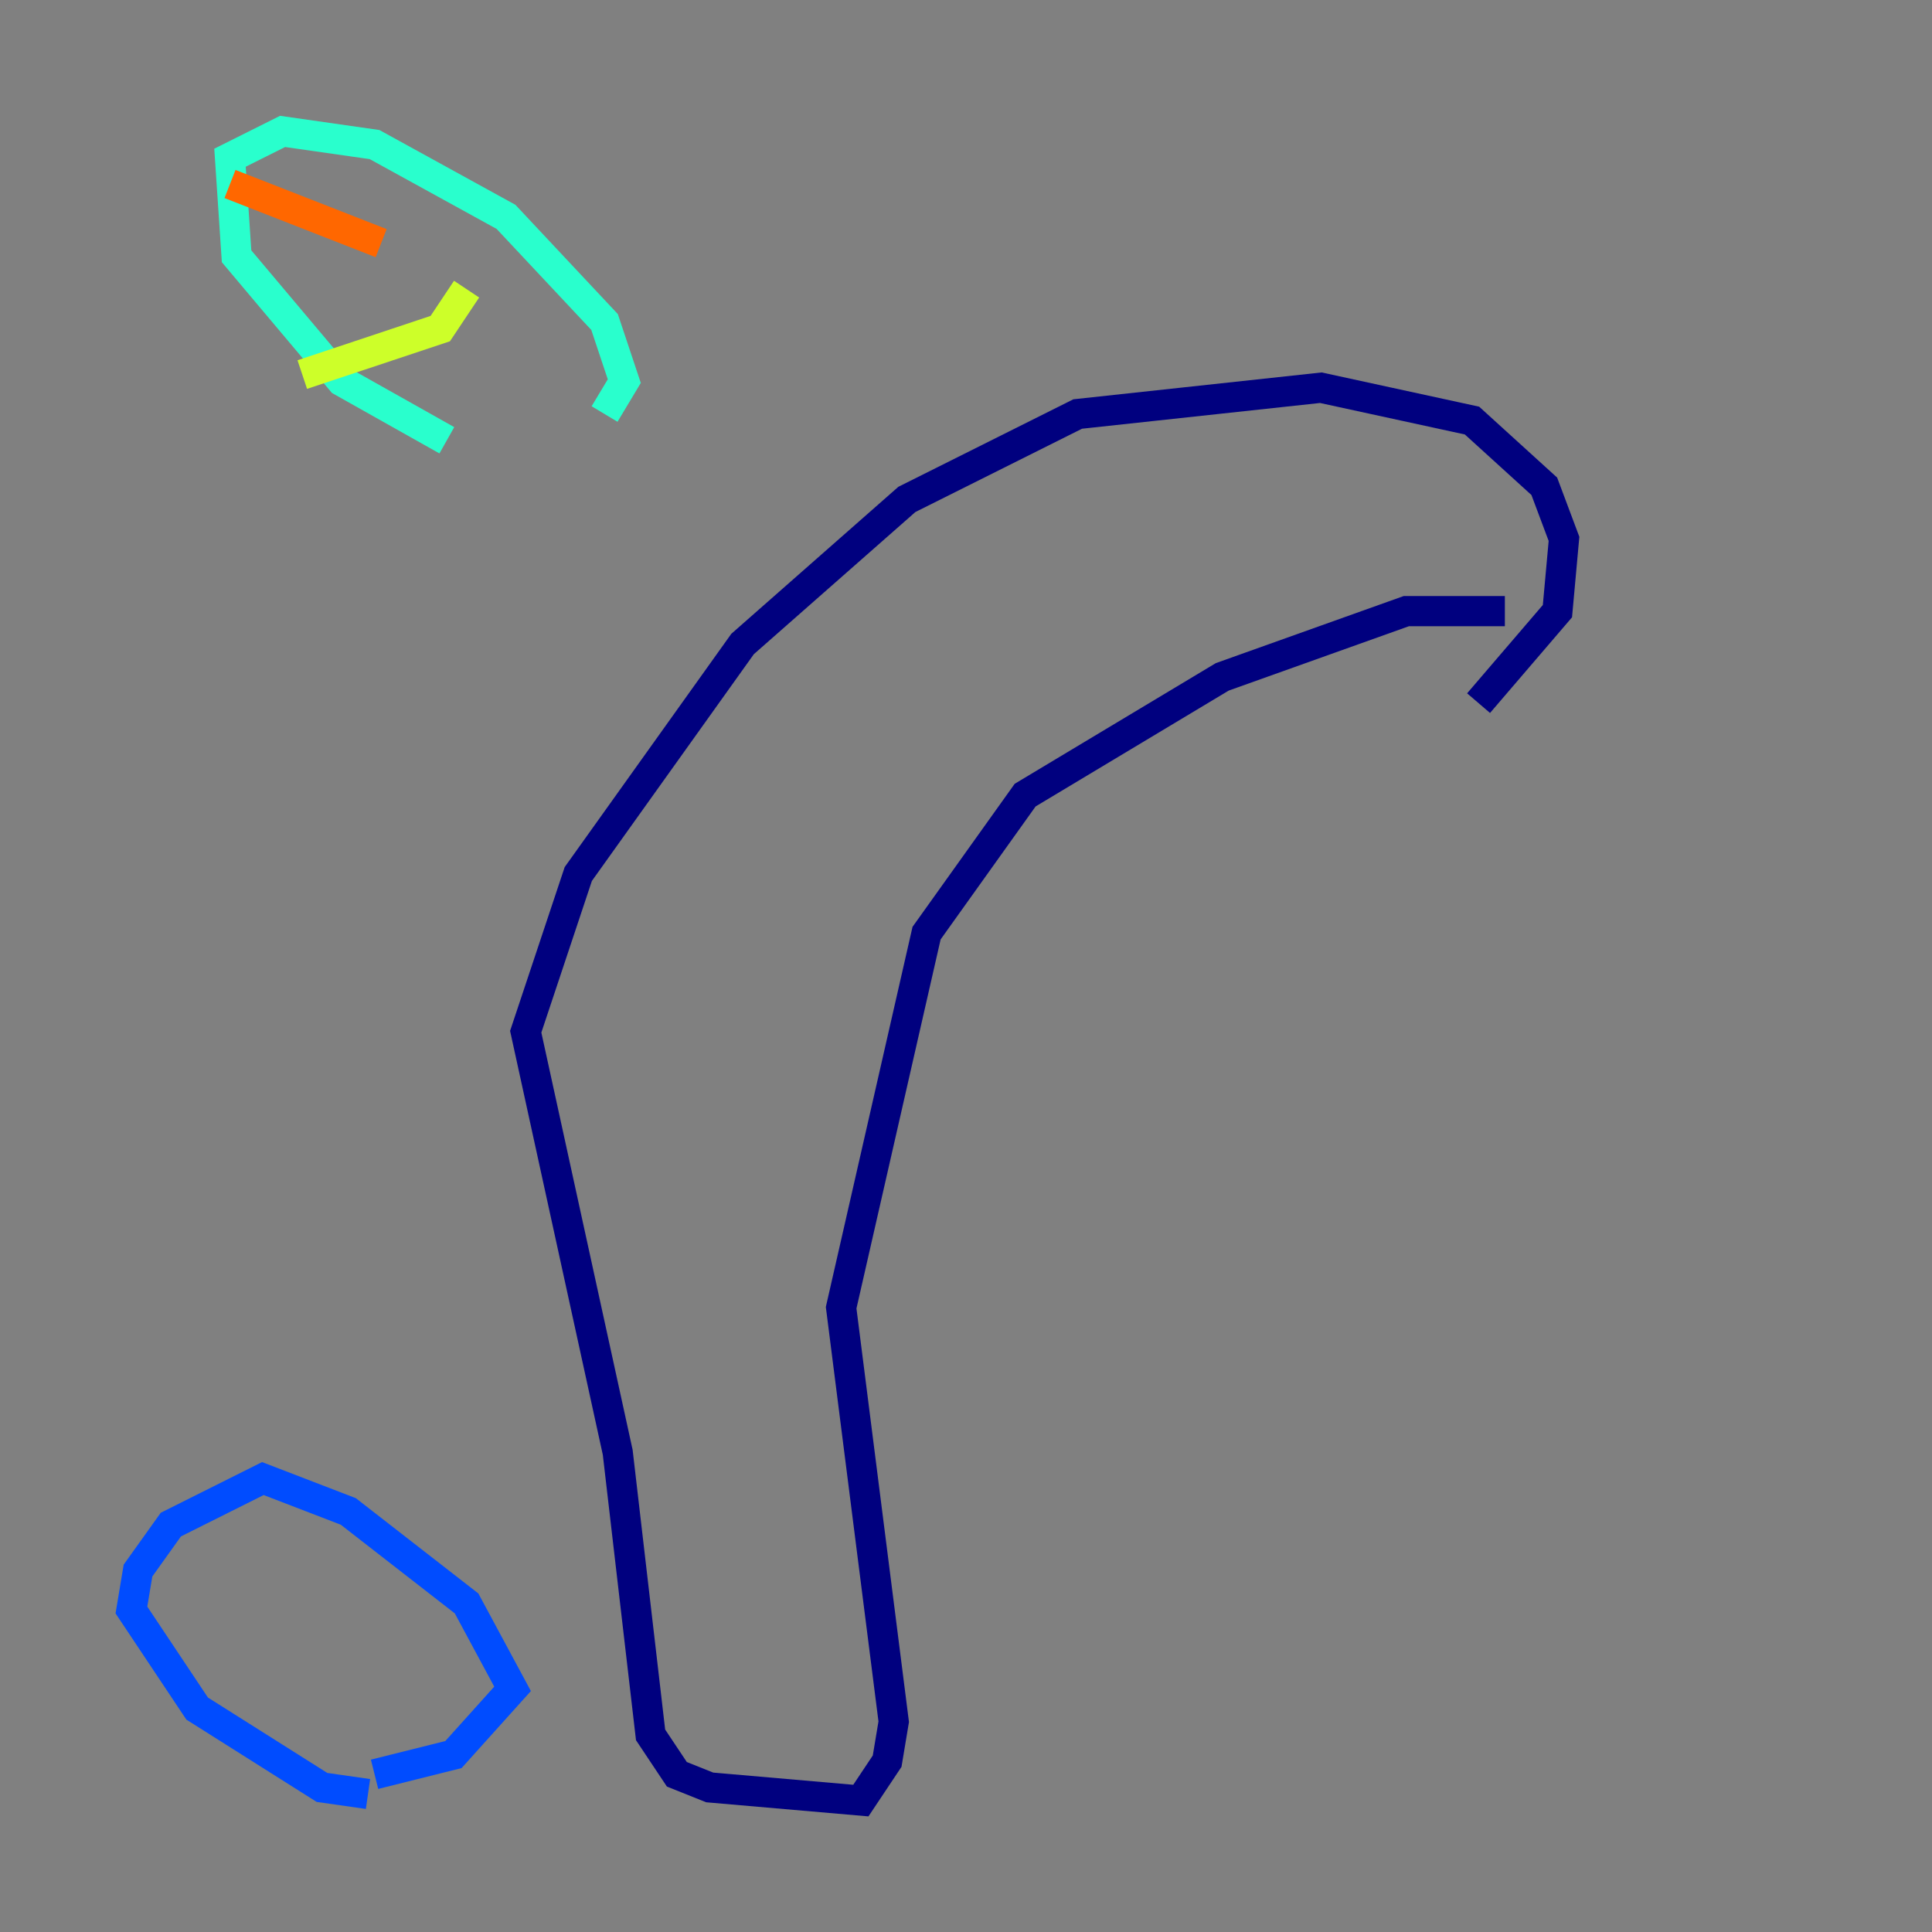<?xml version="1.0" encoding="utf-8" ?>
<svg baseProfile="tiny" height="128" version="1.2" viewBox="0,0,128,128" width="128" xmlns="http://www.w3.org/2000/svg" xmlns:ev="http://www.w3.org/2001/xml-events" xmlns:xlink="http://www.w3.org/1999/xlink"><rect x="0" y="0" width="128" height="128" fill="#808080" stroke="none"/><defs /><polyline fill="none" points="99.701,40.49 93.17,40.49 80.98,44.843 67.918,52.68 61.388,61.823 55.728,86.639 59.211,114.068 58.776,116.68 57.034,119.293 47.02,118.422 44.843,117.551 43.102,114.939 40.925,96.218 34.83,68.354 38.313,57.905 49.197,42.667 60.082,33.088 71.401,27.429 87.51,25.687 97.524,27.864 102.313,32.218 103.619,35.701 103.184,40.49 97.959,46.585" stroke="#00007f" stroke-width="2" /><polyline fill="none" points="24.816,117.551 30.041,116.245 33.959,111.891 30.912,106.231 23.075,100.136 17.415,97.959 11.32,101.007 9.143,104.054 8.707,106.667 13.061,113.197 21.333,118.422 24.381,118.857" stroke="#004cff" stroke-width="2" /><polyline fill="none" points="40.054,27.429 41.361,25.252 40.054,21.333 33.524,14.367 24.816,9.578 18.721,8.707 15.238,10.449 15.674,16.98 22.64,25.252 29.605,29.17" stroke="#29ffcd" stroke-width="2" /><polyline fill="none" points="30.912,19.157 29.17,21.769 20.027,24.816" stroke="#cdff29" stroke-width="2" /><polyline fill="none" points="25.252,16.109 15.238,12.191" stroke="#ff6700" stroke-width="2" /><polyline fill="none" points="35.265,22.64 35.265,22.64" stroke="#7f0000" stroke-width="2" /></svg>